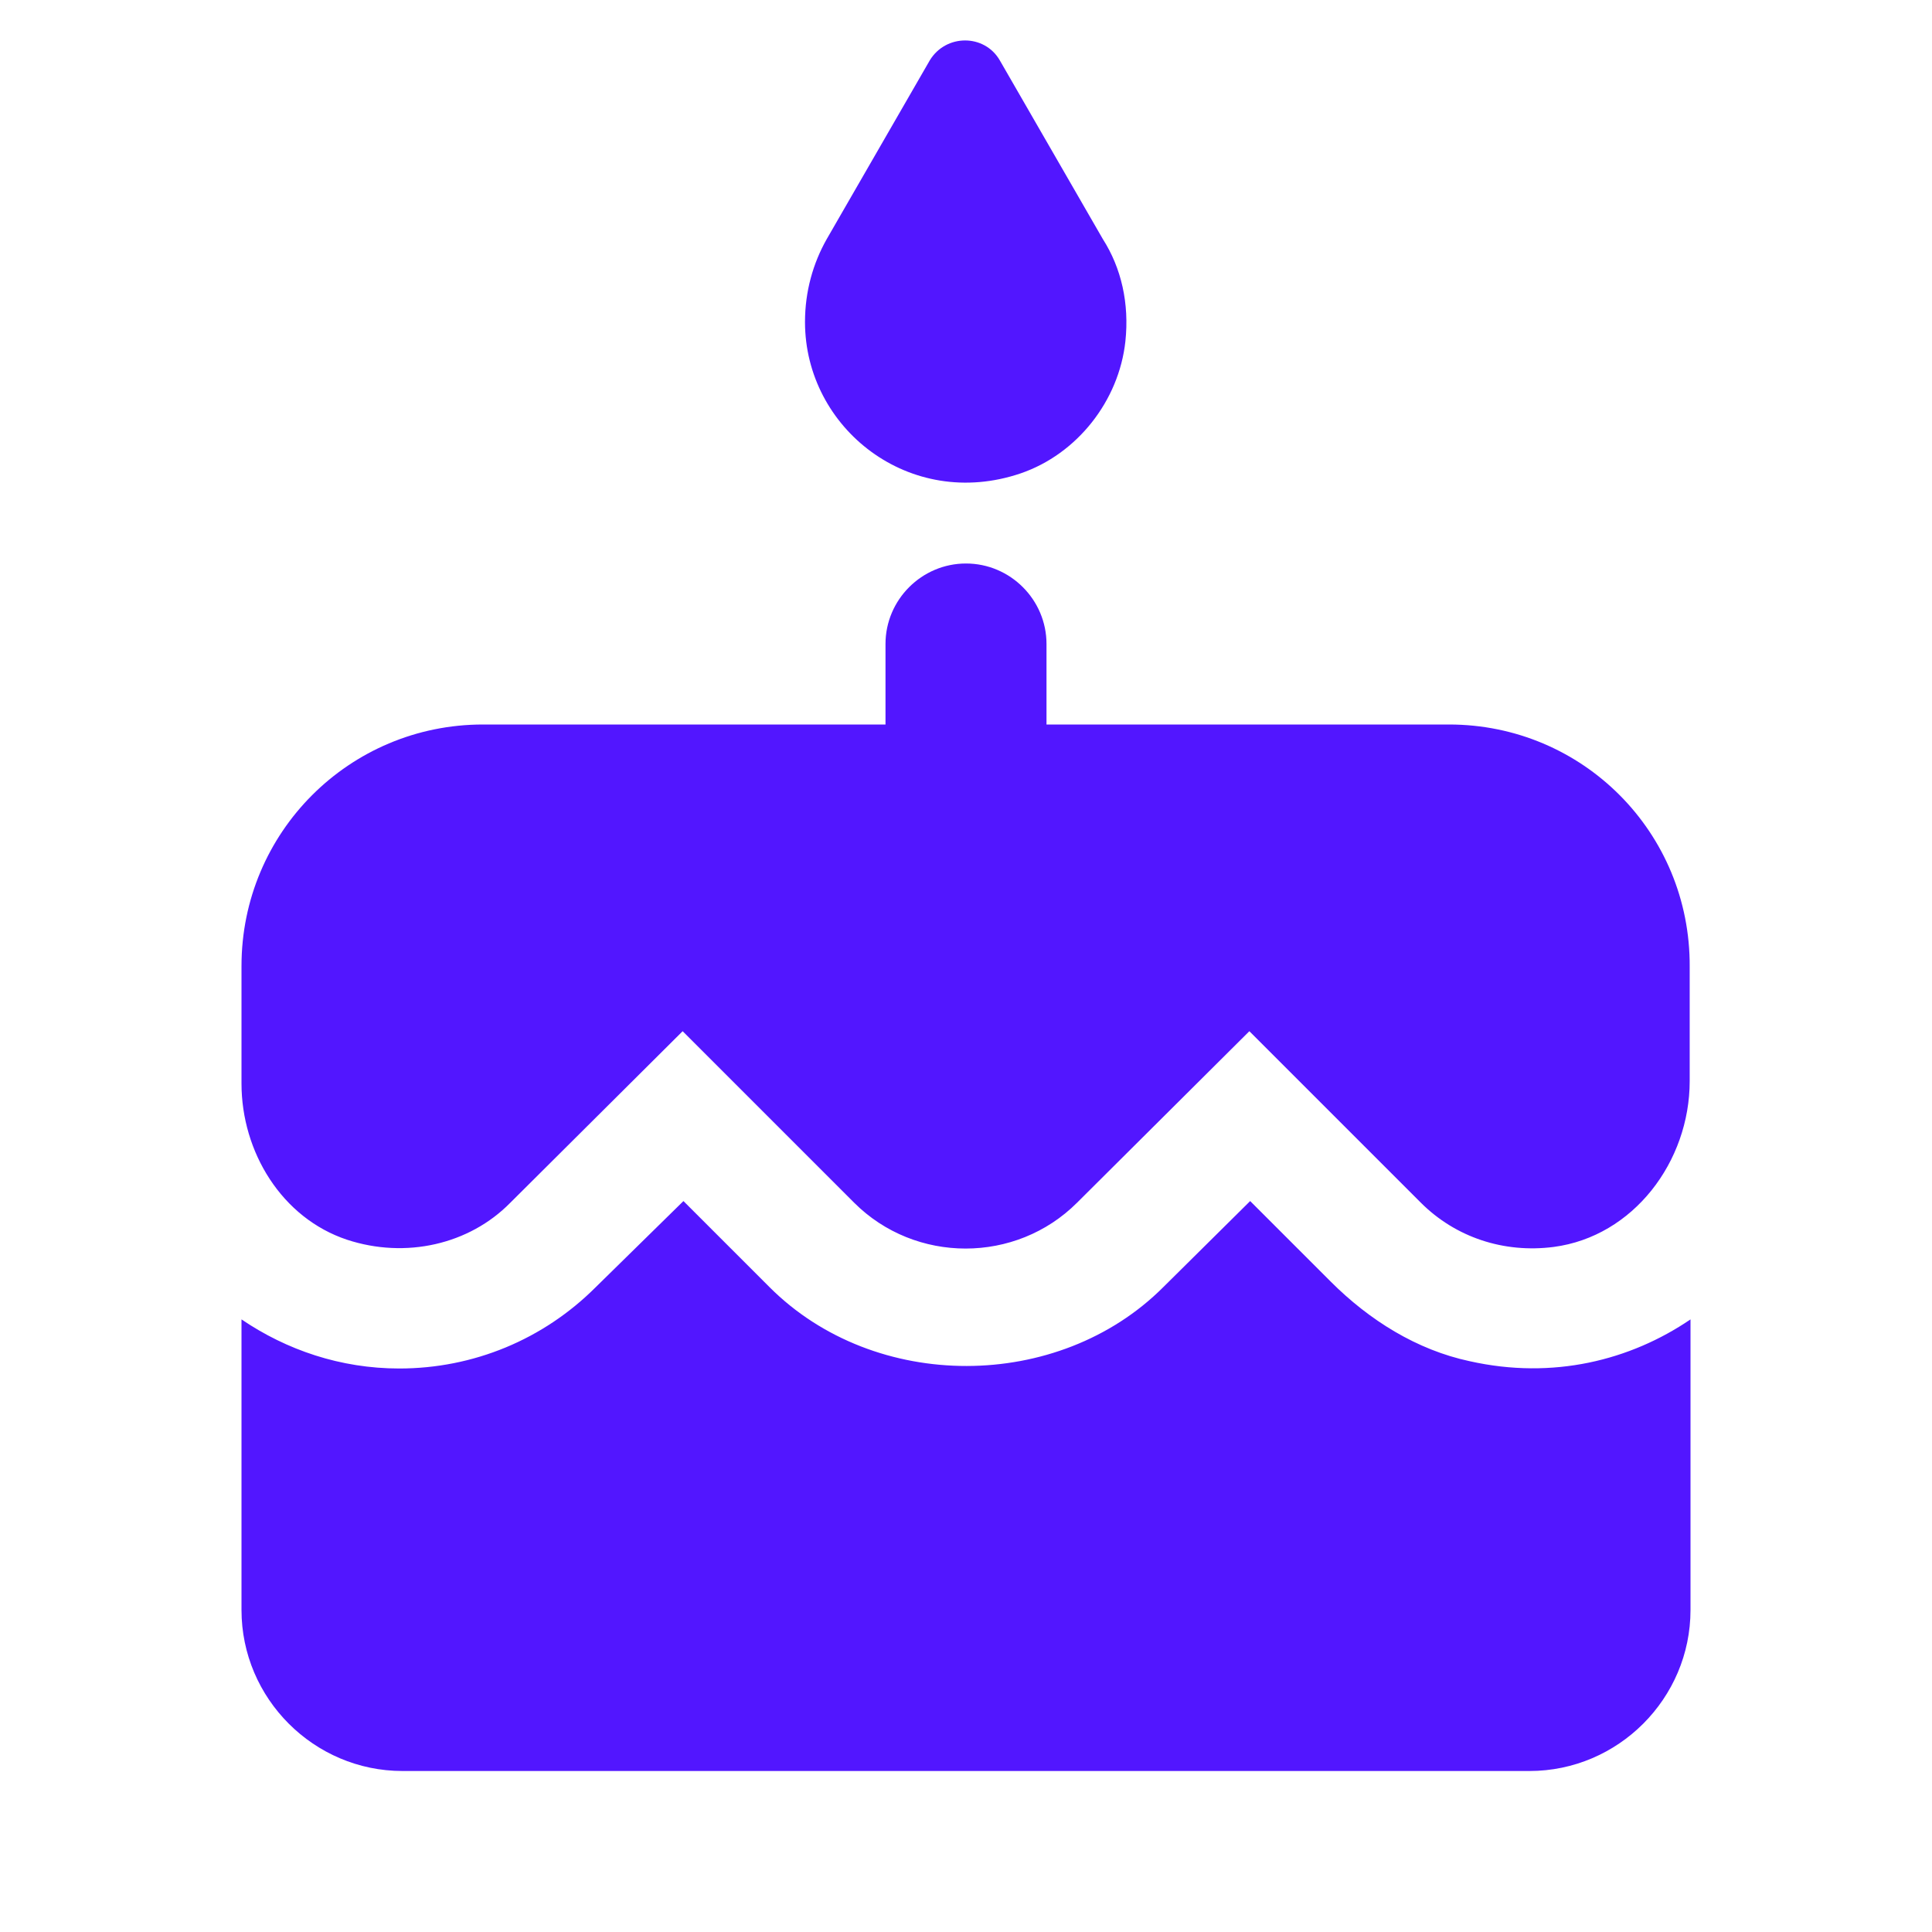 <svg width="24" height="24" viewBox="0 0 24 24" fill="none" xmlns="http://www.w3.org/2000/svg">
<path d="M12.68 5.88C13.38 5.64 13.9 4.98 13.98 4.24C14.03 3.77 13.93 3.33 13.7 2.97L12.42 0.75C12.23 0.42 11.75 0.42 11.55 0.75L10.27 2.97C10.1 3.27 10 3.62 10 4C10 5.32 11.3 6.35 12.68 5.88ZM16.53 15.92L15.53 14.92L14.45 15.99C13.15 17.29 10.87 17.3 9.56 15.99L8.49 14.92L7.4 15.99C6.75 16.64 5.88 17 4.96 17C4.23 17 3.56 16.77 3 16.39V20C3 21.1 3.9 22 5 22H19C20.1 22 21 21.1 21 20V16.39C20.25 16.9 19.29 17.14 18.26 16.91C17.6 16.77 17.01 16.4 16.53 15.92ZM18 9H13V8C13 7.45 12.55 7 12 7C11.45 7 11 7.45 11 8V9H6C4.34 9 3 10.34 3 12V13.46C3 14.31 3.5 15.13 4.31 15.4C5.04 15.64 5.83 15.46 6.34 14.94L8.48 12.81L10.61 14.94C11.37 15.7 12.62 15.7 13.38 14.94L15.52 12.81L17.65 14.94C18.08 15.37 18.68 15.57 19.3 15.49C20.29 15.36 20.99 14.43 20.99 13.43V12.01C21 10.34 19.66 9 18 9Z" fill="#5216FF"/>
</svg>
